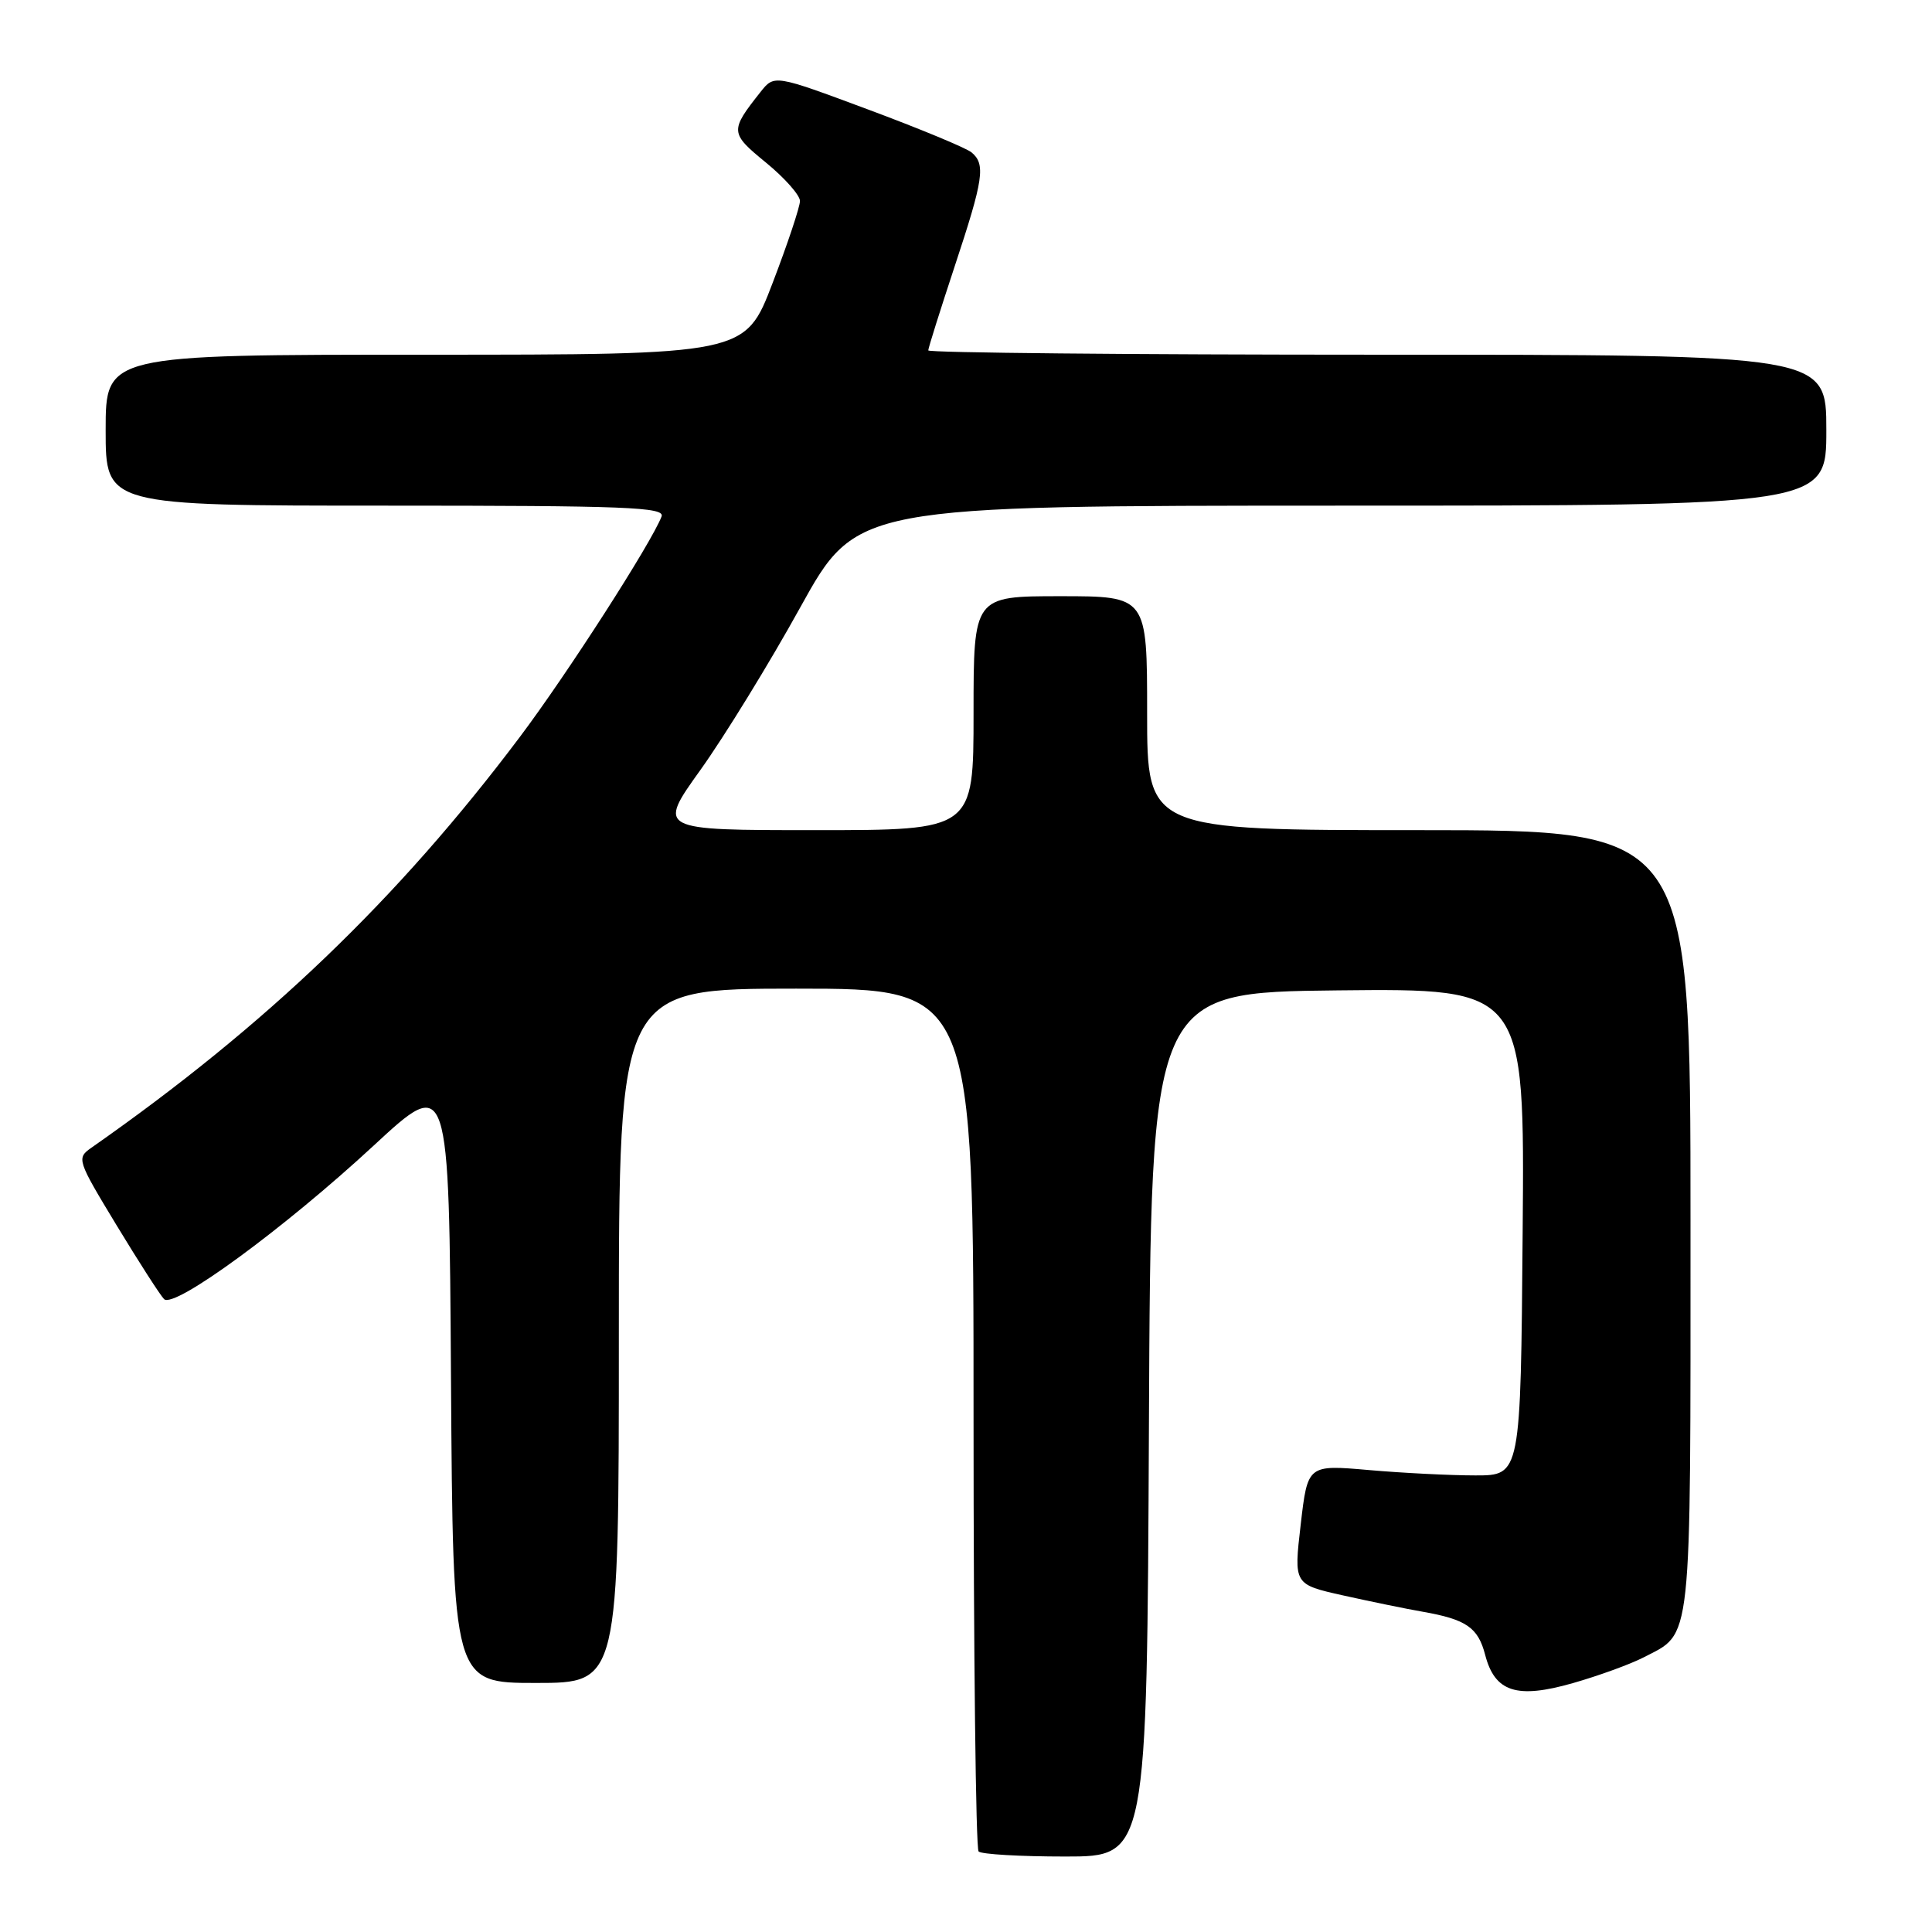 <?xml version="1.0" encoding="UTF-8" standalone="no"?>
<!DOCTYPE svg PUBLIC "-//W3C//DTD SVG 1.1//EN" "http://www.w3.org/Graphics/SVG/1.1/DTD/svg11.dtd" >
<svg xmlns="http://www.w3.org/2000/svg" xmlns:xlink="http://www.w3.org/1999/xlink" version="1.1" viewBox="0 0 256 256">
 <g >
 <path fill="currentColor"
d=" M 152.24 188.75 C 152.50 131.50 152.50 131.50 177.26 131.23 C 202.03 130.97 202.03 130.97 201.76 163.23 C 201.50 195.50 201.50 195.50 195.50 195.50 C 192.20 195.50 185.85 195.18 181.39 194.79 C 173.27 194.08 173.27 194.08 172.35 202.01 C 171.43 209.94 171.43 209.94 177.96 211.40 C 181.56 212.20 186.30 213.18 188.50 213.56 C 194.29 214.58 195.85 215.65 196.79 219.27 C 198.07 224.21 200.98 225.15 208.42 223.02 C 211.82 222.05 216.02 220.52 217.75 219.63 C 224.28 216.25 224.00 218.81 224.00 161.78 C 224.00 110.00 224.00 110.00 188.00 110.00 C 152.00 110.00 152.00 110.00 152.00 94.50 C 152.00 79.00 152.00 79.00 140.50 79.00 C 129.00 79.00 129.00 79.00 129.00 94.50 C 129.00 110.00 129.00 110.00 108.05 110.00 C 87.09 110.00 87.09 110.00 92.84 101.98 C 95.99 97.57 101.94 87.90 106.04 80.48 C 113.50 67.01 113.50 67.01 177.75 67.00 C 242.00 67.00 242.00 67.00 242.00 57.00 C 242.00 47.00 242.00 47.00 182.50 47.00 C 149.77 47.00 123.00 46.74 123.00 46.43 C 123.00 46.12 124.58 41.11 126.50 35.29 C 130.34 23.70 130.62 21.76 128.73 20.19 C 128.03 19.61 121.86 17.05 115.03 14.51 C 102.60 9.88 102.60 9.88 100.77 12.19 C 96.69 17.35 96.71 17.63 101.50 21.55 C 103.98 23.58 106.00 25.87 106.00 26.63 C 106.00 27.40 104.37 32.29 102.37 37.51 C 98.74 47.00 98.74 47.00 56.37 47.00 C 14.00 47.00 14.00 47.00 14.00 57.00 C 14.00 67.00 14.00 67.00 51.11 67.00 C 83.02 67.00 88.14 67.20 87.66 68.44 C 86.31 71.95 75.17 89.29 68.89 97.64 C 52.72 119.15 35.30 135.86 12.11 152.08 C 10.13 153.47 10.20 153.69 15.45 162.36 C 18.41 167.24 21.24 171.64 21.74 172.14 C 23.06 173.46 37.62 162.80 49.50 151.81 C 59.50 142.55 59.50 142.55 59.76 182.78 C 60.02 223.00 60.02 223.00 71.01 223.00 C 82.00 223.00 82.00 223.00 82.00 177.00 C 82.00 131.00 82.00 131.00 105.50 131.00 C 129.00 131.00 129.00 131.00 129.00 187.83 C 129.00 219.09 129.30 244.97 129.67 245.33 C 130.03 245.70 135.20 246.00 141.16 246.00 C 151.98 246.00 151.98 246.00 152.24 188.75 Z "/>
</g>
</svg>